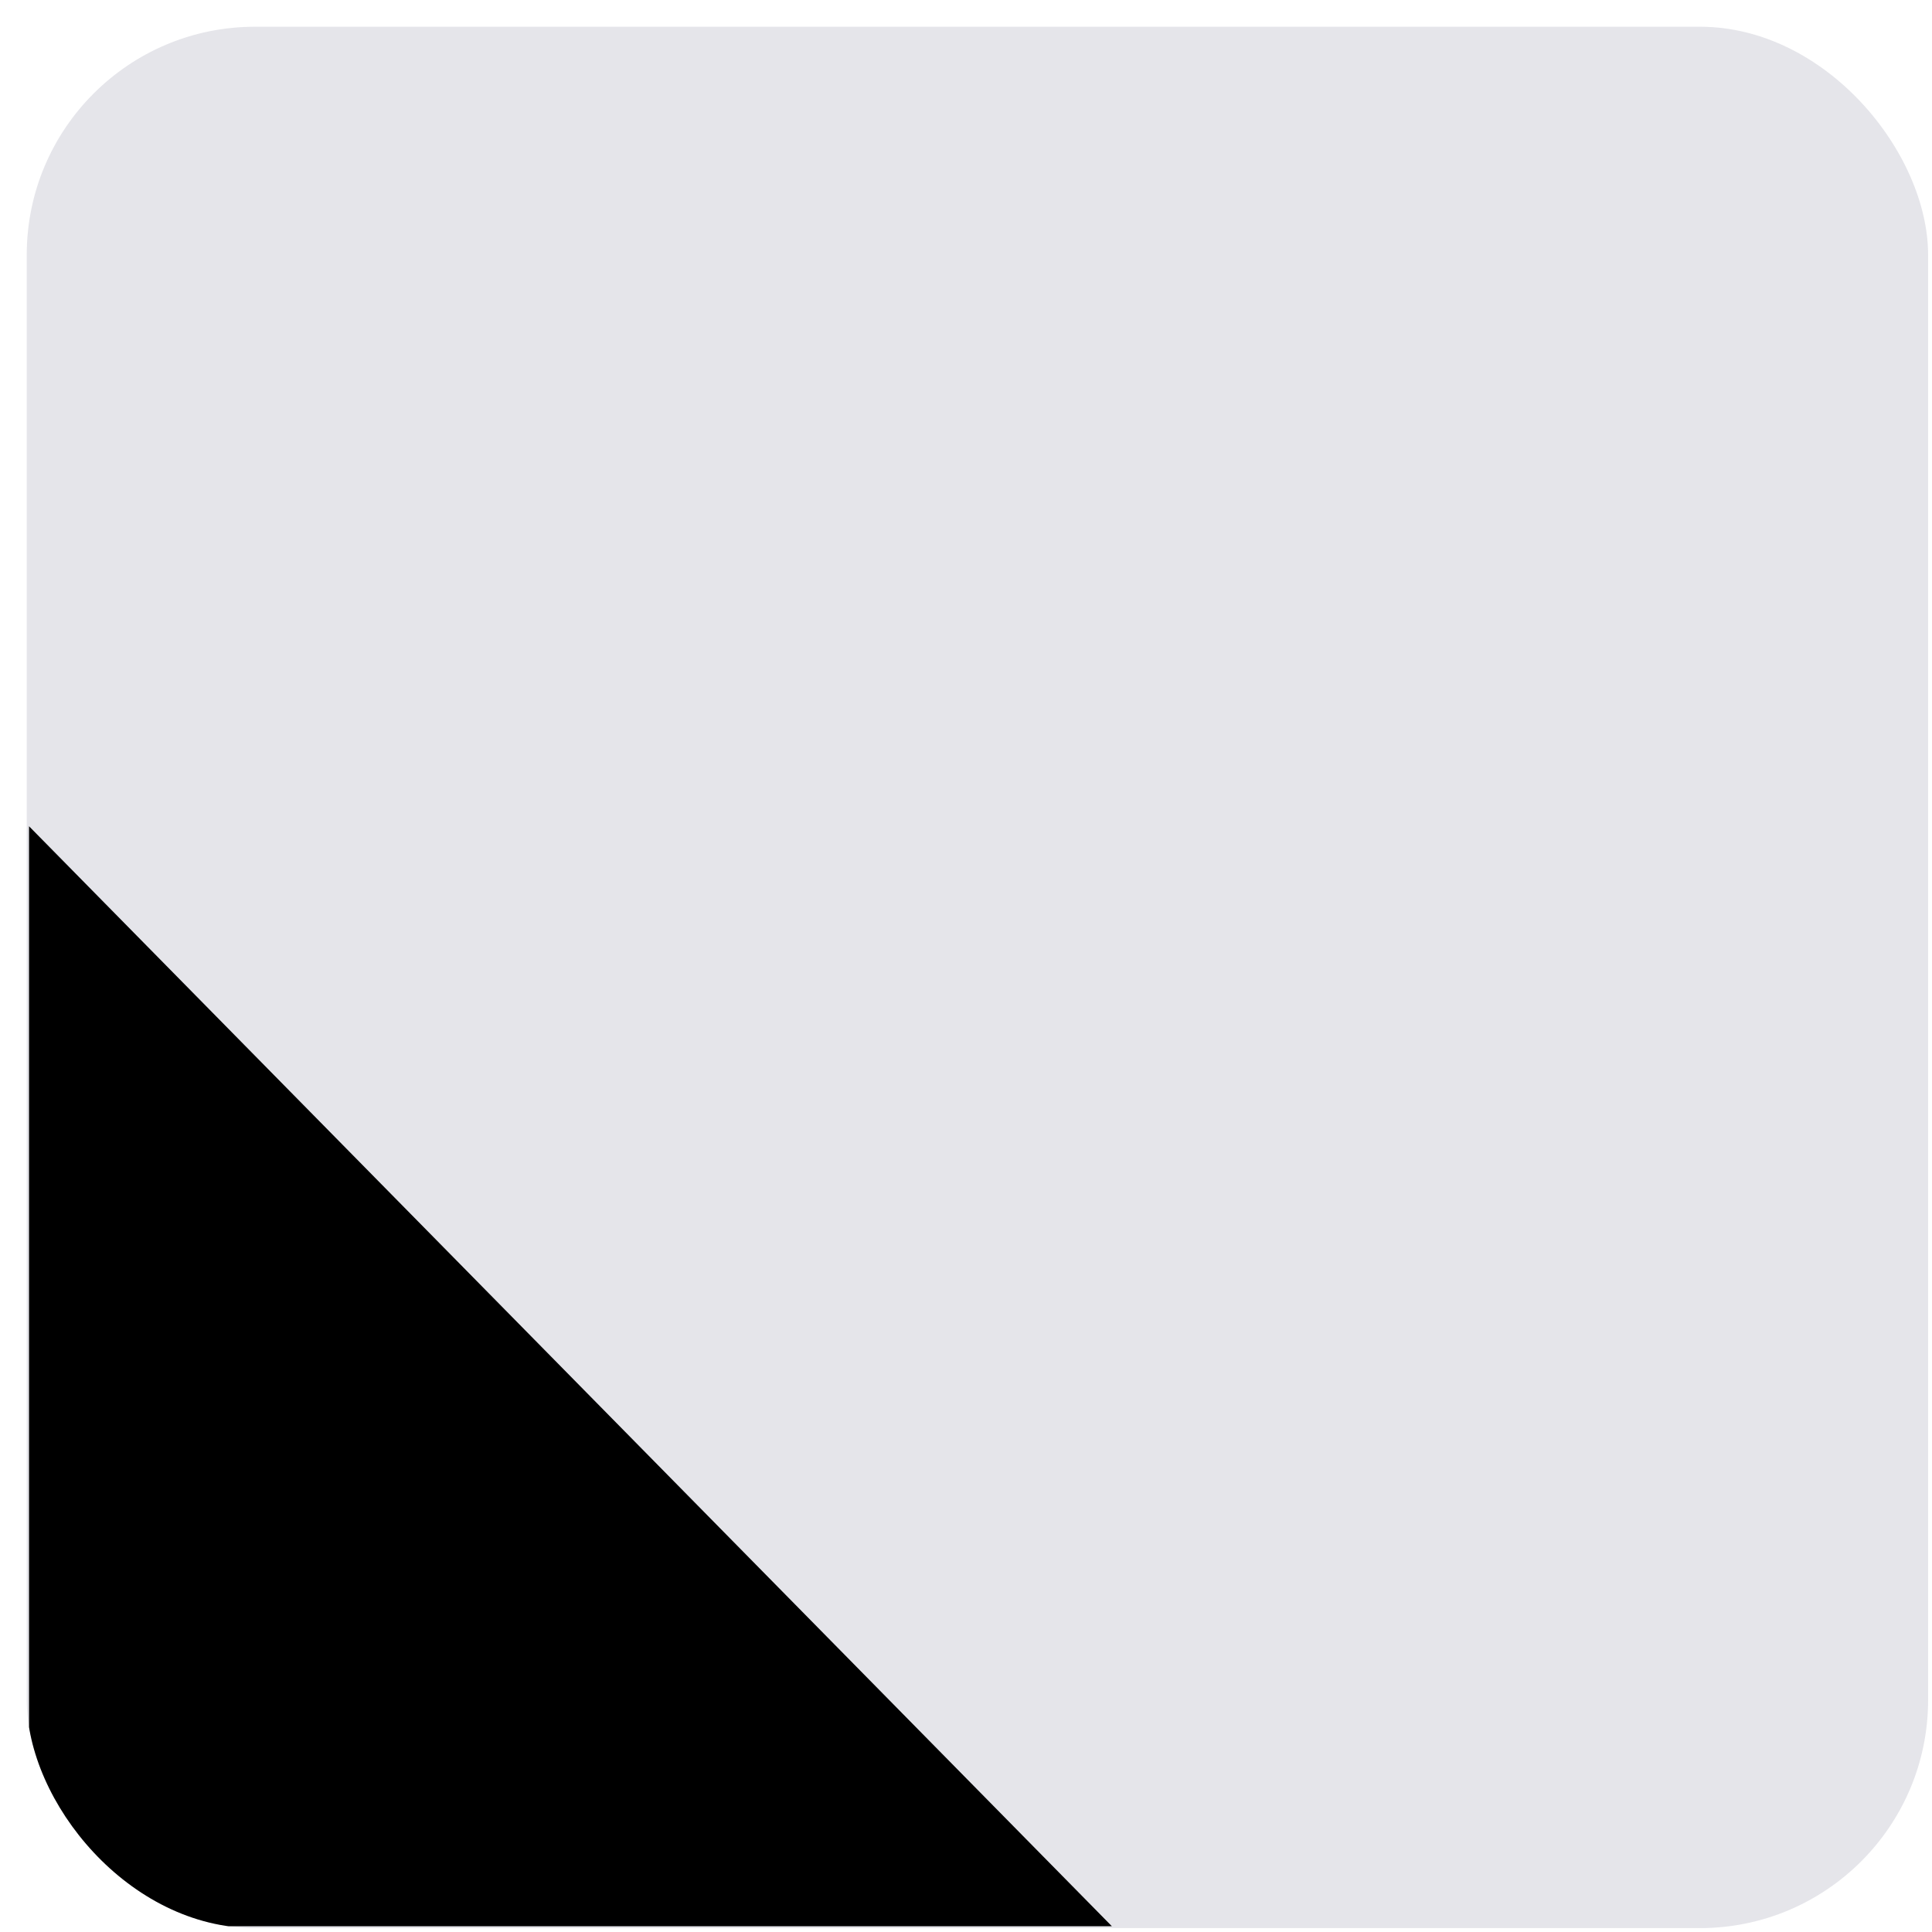 <svg width="69" height="69" viewBox="0 0 69 69" fill="none" xmlns="http://www.w3.org/2000/svg">
<g clip-path="url(#clip0_2126_5173)">
<rect x="0.955" y="0.955" width="67.906" height="67.906" rx="8.149" fill="#E5E5EA"/>
<path d="M1.037 68.793H39.709L1.037 29.509V68.793Z" fill="black"/>
</g>
<defs>
<clipPath id="clip0_2126_5173">
<rect x="0.955" y="0.955" width="67.906" height="67.906" rx="8.149" fill="white"/>
</clipPath>
</defs>
</svg>

